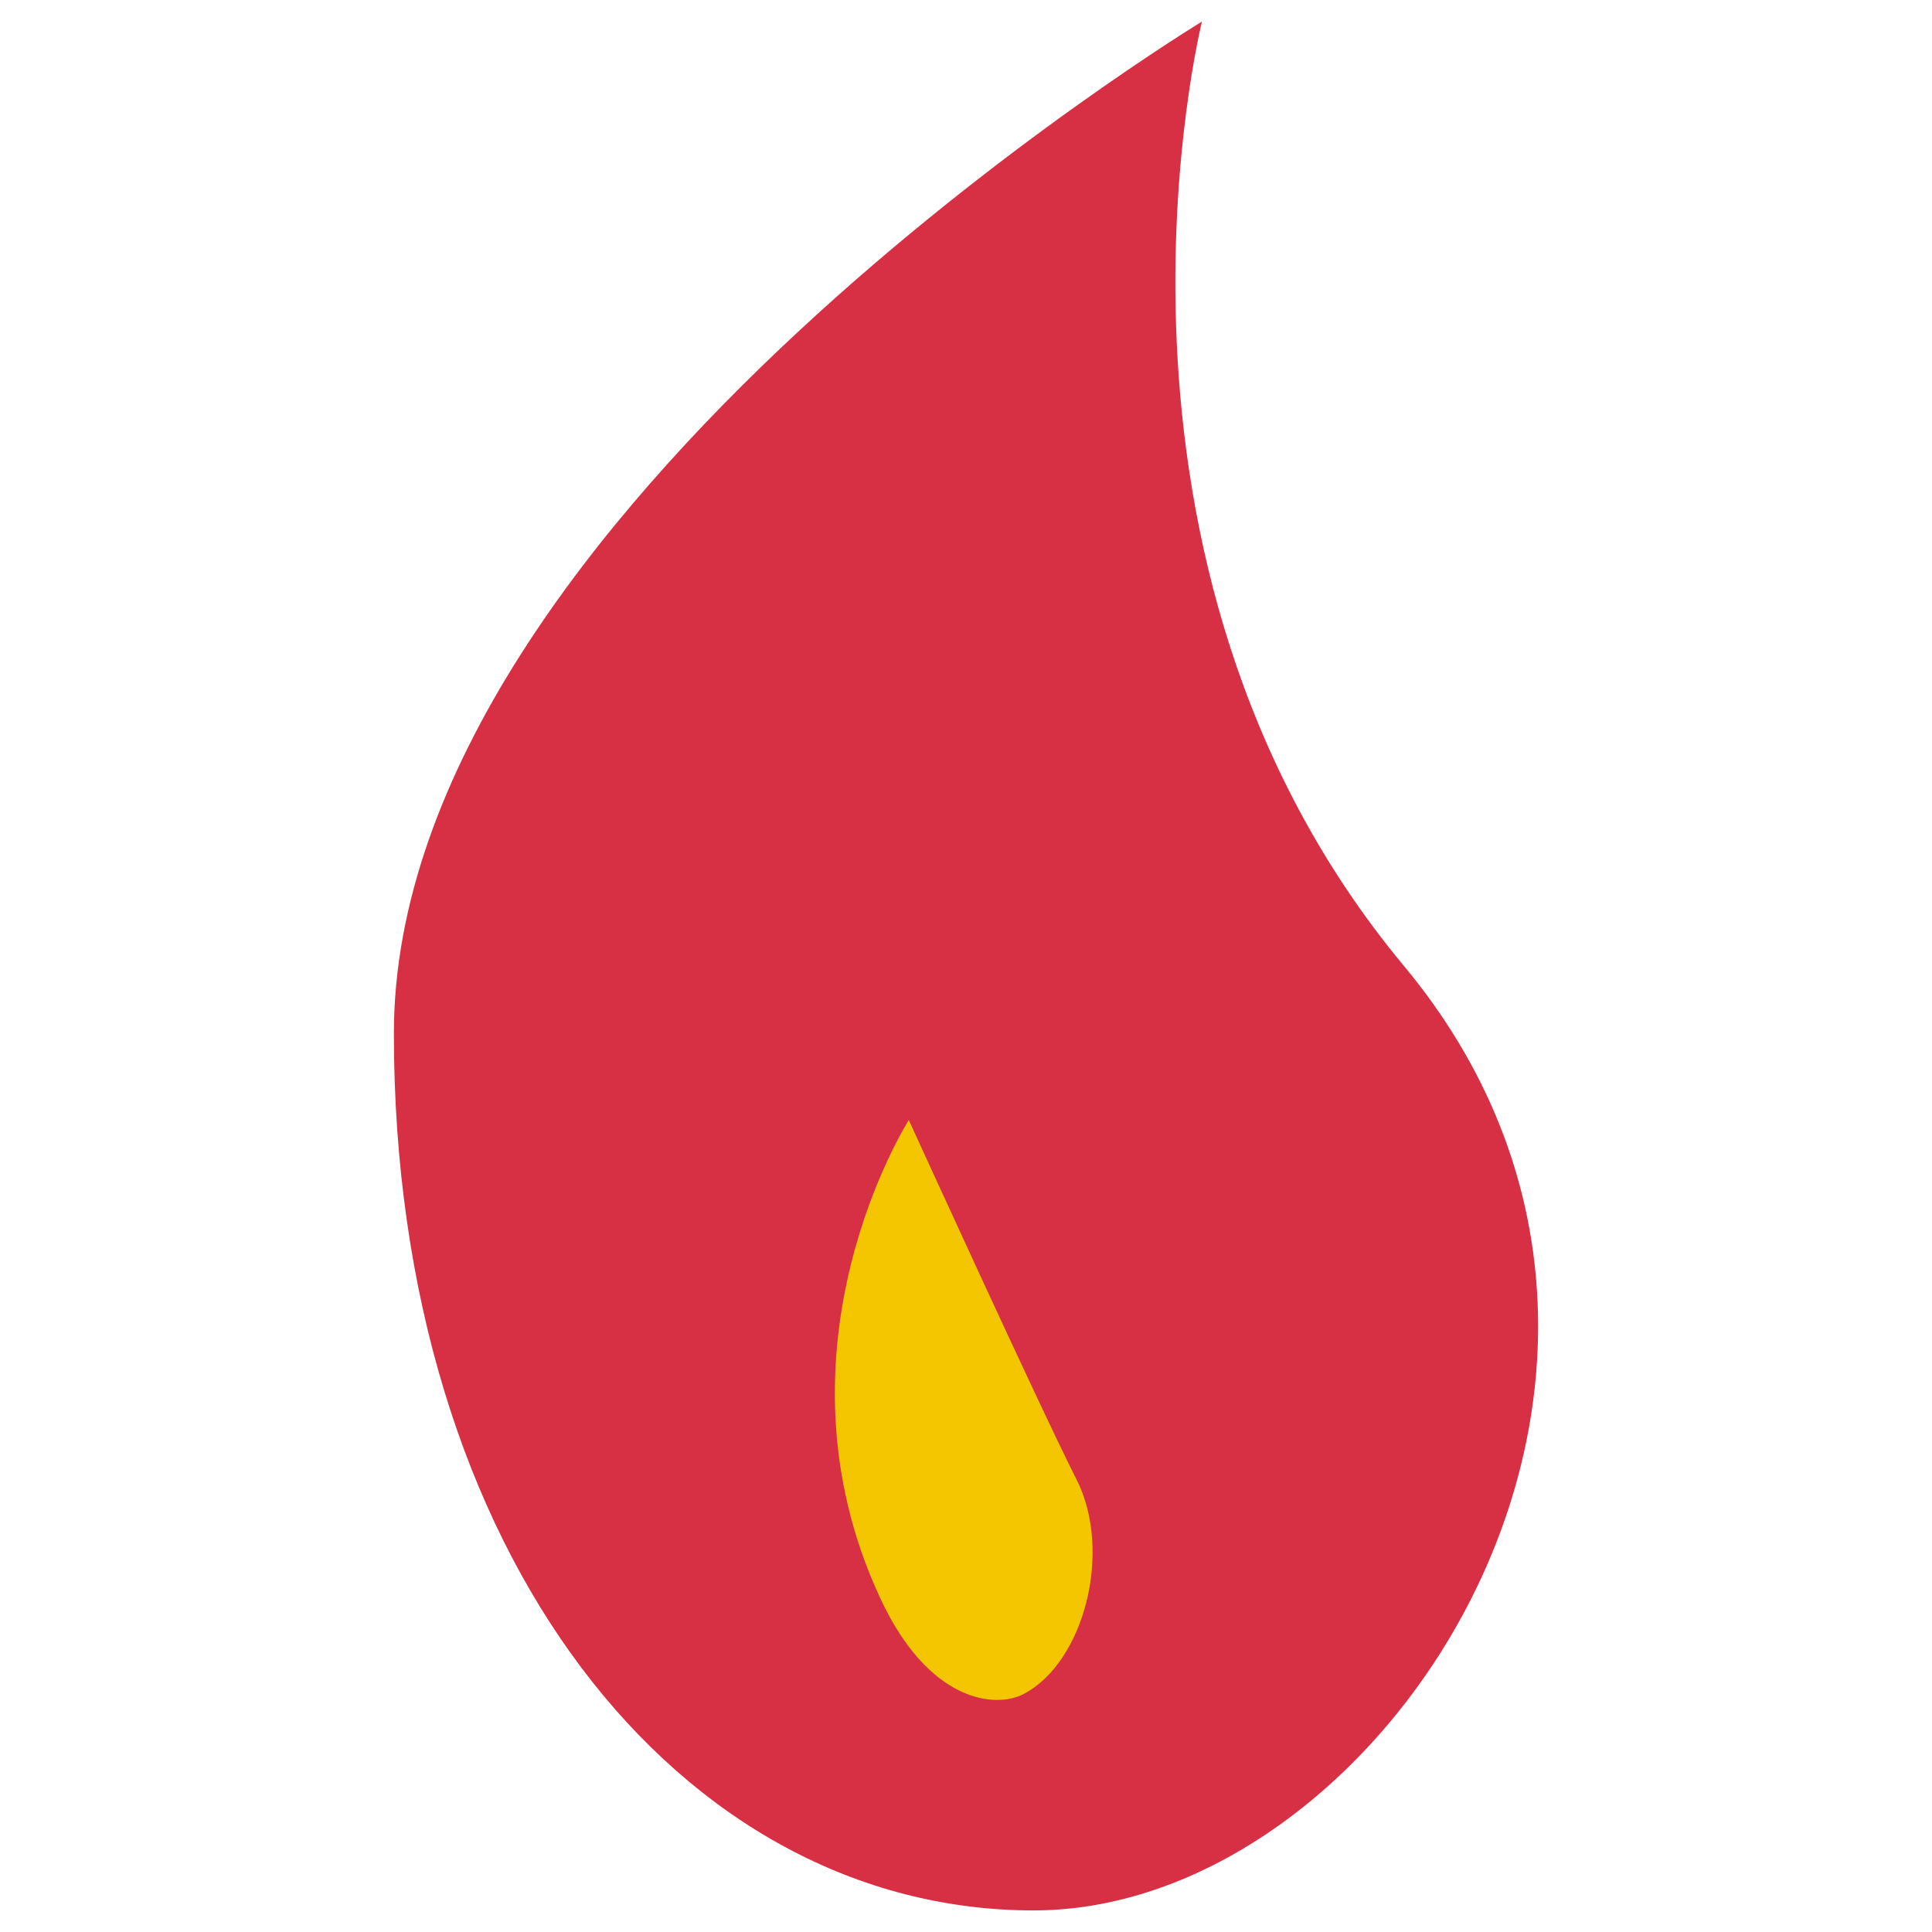 <svg xmlns="http://www.w3.org/2000/svg" width="192" height="192" viewBox="0 0 192 192"><path fill="#d72f44" d="M139.526 96c-33.459-40.221-20.077-93.856-20.077-93.856s-80.305 48.727-80.305 100.562c0 51.832 28.462 87.149 63.575 87.149 35.11 0 69.93-54.034 36.807-93.856z"/><path fill="#f3c600" d="M106.975 147.007c-3.633-7.148-16.657-35.695-16.657-35.695s-14.426 22.57-2.858 47.477c4.833 10.423 11.491 11.031 14.283 9.551 6.002-3.15 8.865-14.187 5.232-21.334z"/></svg>